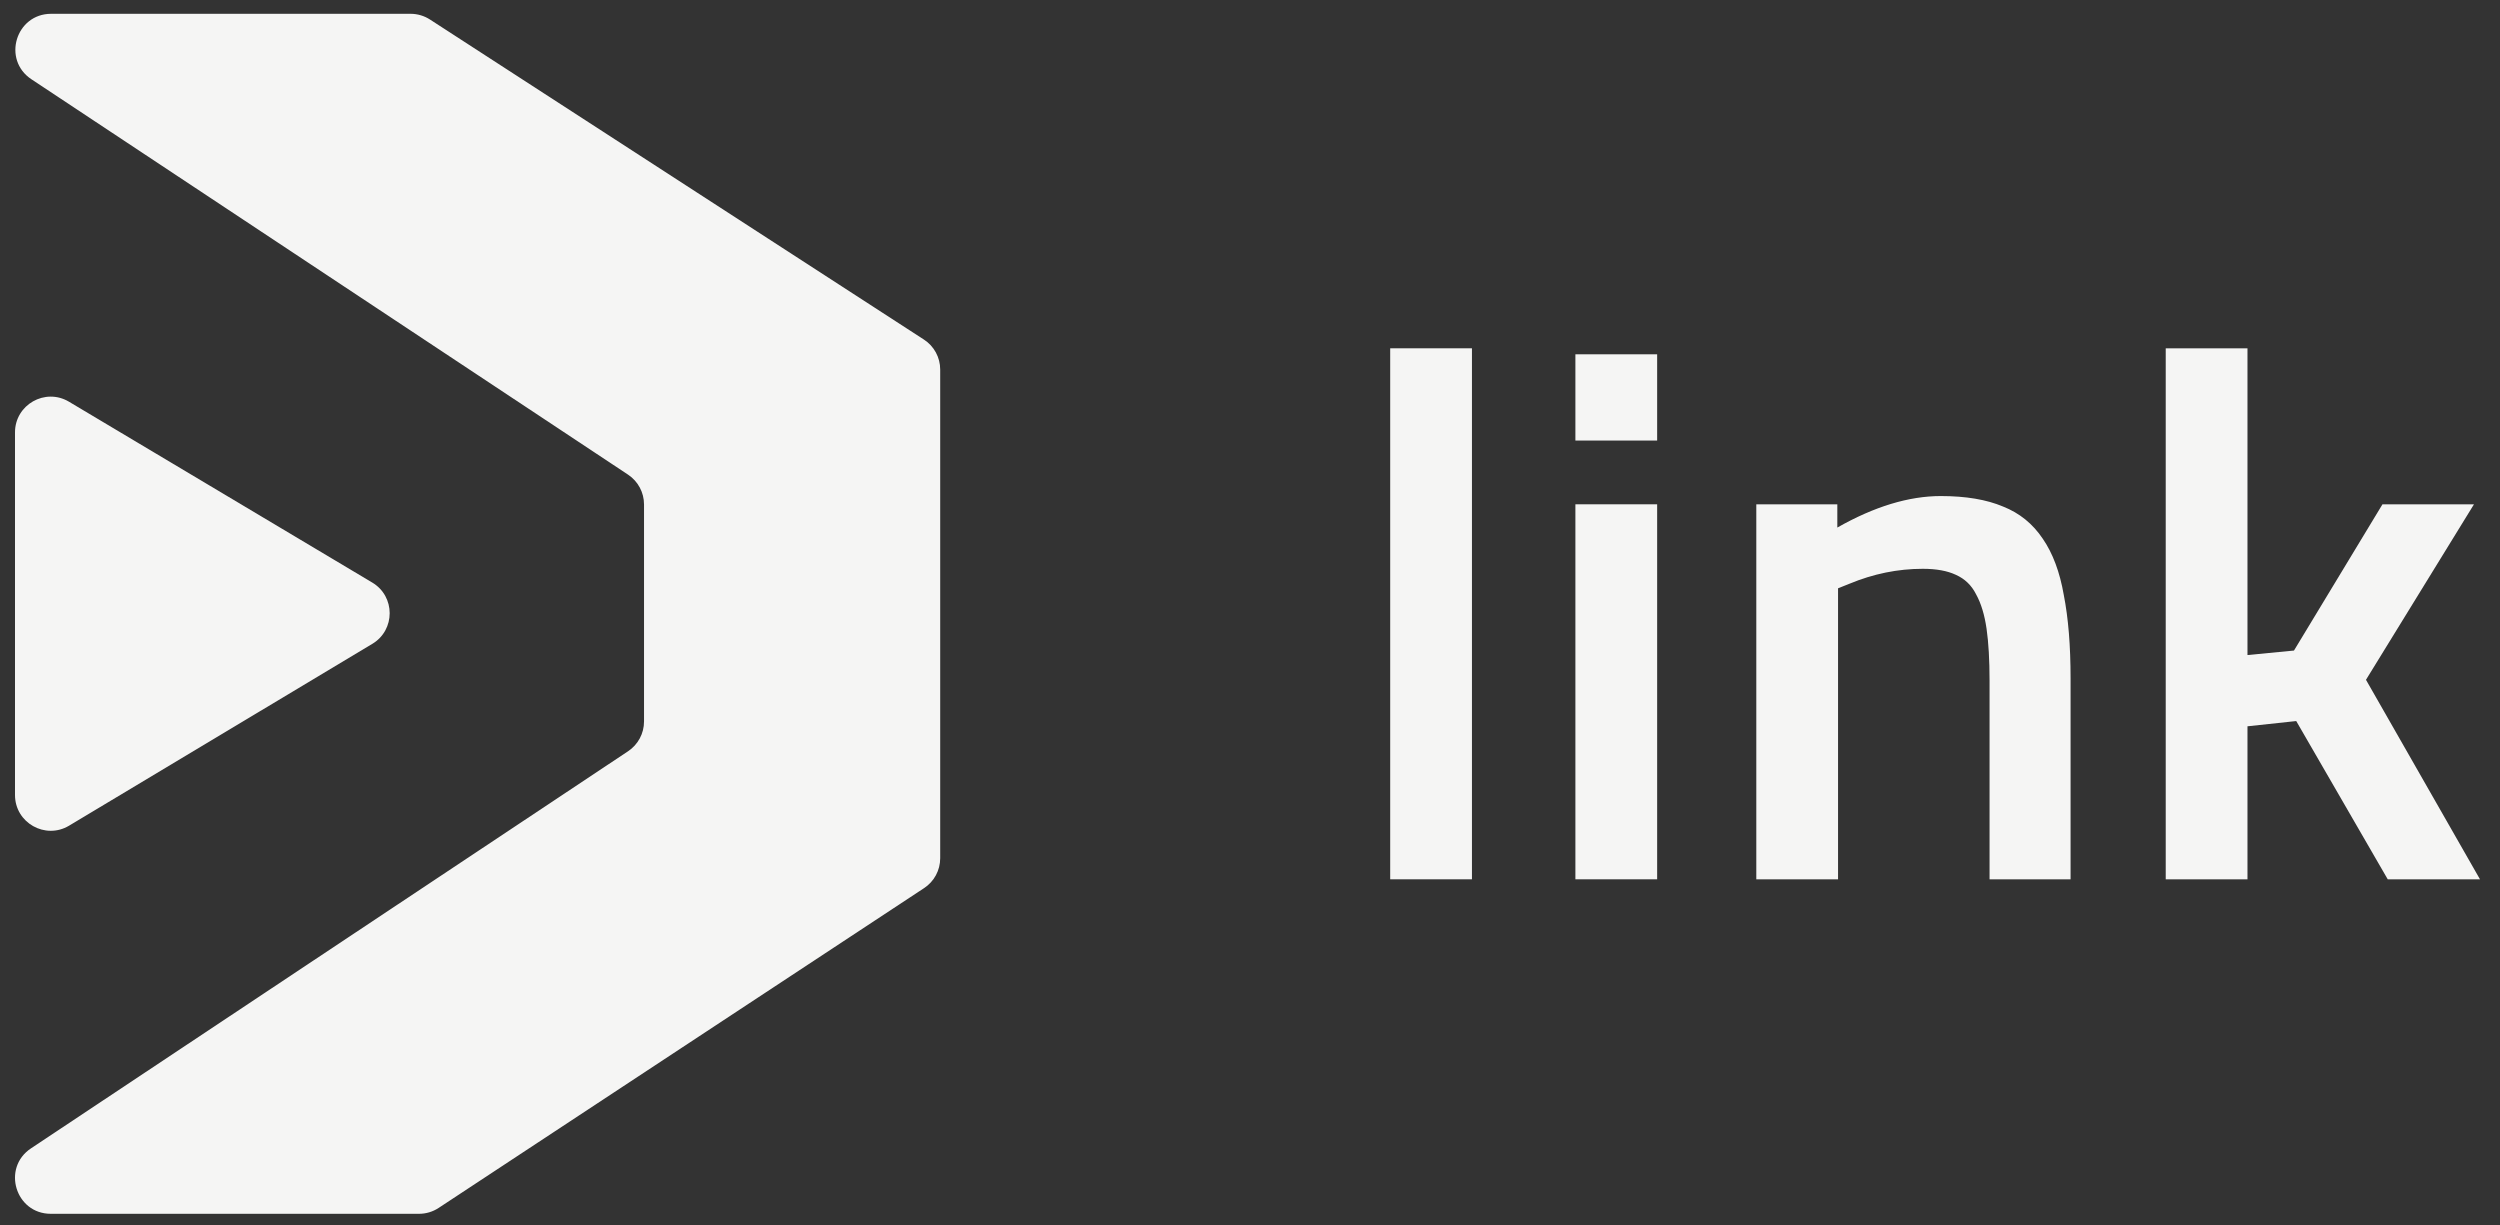 <svg width="100" height="49" viewBox="0 0 100 49" fill="none" xmlns="http://www.w3.org/2000/svg">
<rect x="0" y="0" width="100" height="49" fill="#333333" stroke="none"/>
<path d="M2.763 33.027C1.811 33.597 0.6 32.911 0.6 31.801V17.296C0.6 16.187 1.808 15.501 2.76 16.069L14.89 23.302C15.818 23.855 15.82 25.199 14.893 25.754L2.763 33.027Z" fill="#F5F5F4"/>
<path d="M25.121 18.985C25.52 19.25 25.761 19.697 25.761 20.176V28.861C25.761 29.339 25.521 29.785 25.123 30.05L1.24 45.934C0.062 46.717 0.617 48.552 2.031 48.552H16.761C17.04 48.552 17.314 48.47 17.547 48.316L36.966 35.523C37.367 35.259 37.608 34.811 37.608 34.33V14.781C37.608 14.297 37.363 13.845 36.956 13.582L17.201 0.782C16.969 0.632 16.7 0.552 16.424 0.552L2.046 0.552C0.63 0.552 0.077 2.39 1.257 3.171L25.121 18.985Z" fill="#F5F5F4"/>
<path d="M58.878 35.172V13.932H55.608V35.172H58.878Z" fill="#F5F5F4"/>
<path d="M66.286 35.172V20.172H63.016V35.172H66.286ZM66.286 17.622V14.172H63.016V17.622H66.286Z" fill="#F5F5F4"/>
<path d="M73.522 23.532V35.172H70.252V20.172H73.493V21.102C74.972 20.262 76.353 19.842 77.632 19.842C78.632 19.842 79.463 19.982 80.123 20.262C80.782 20.522 81.312 20.952 81.713 21.552C82.112 22.132 82.392 22.882 82.552 23.802C82.733 24.722 82.823 25.832 82.823 27.132V35.172H79.582V27.222C79.582 26.402 79.543 25.712 79.463 25.152C79.382 24.592 79.243 24.132 79.043 23.772C78.862 23.412 78.593 23.152 78.233 22.992C77.892 22.832 77.453 22.752 76.912 22.752C75.912 22.752 74.933 22.952 73.972 23.352L73.522 23.532Z" fill="#F5F5F4"/>
<path d="M89.899 29.052L91.849 28.842L95.509 35.172H99.199L94.639 27.192L98.959 20.172H95.299L91.759 26.022L89.899 26.202V13.932H86.629V35.172H89.899V29.052Z" fill="#F5F5F4"/>
</svg>
